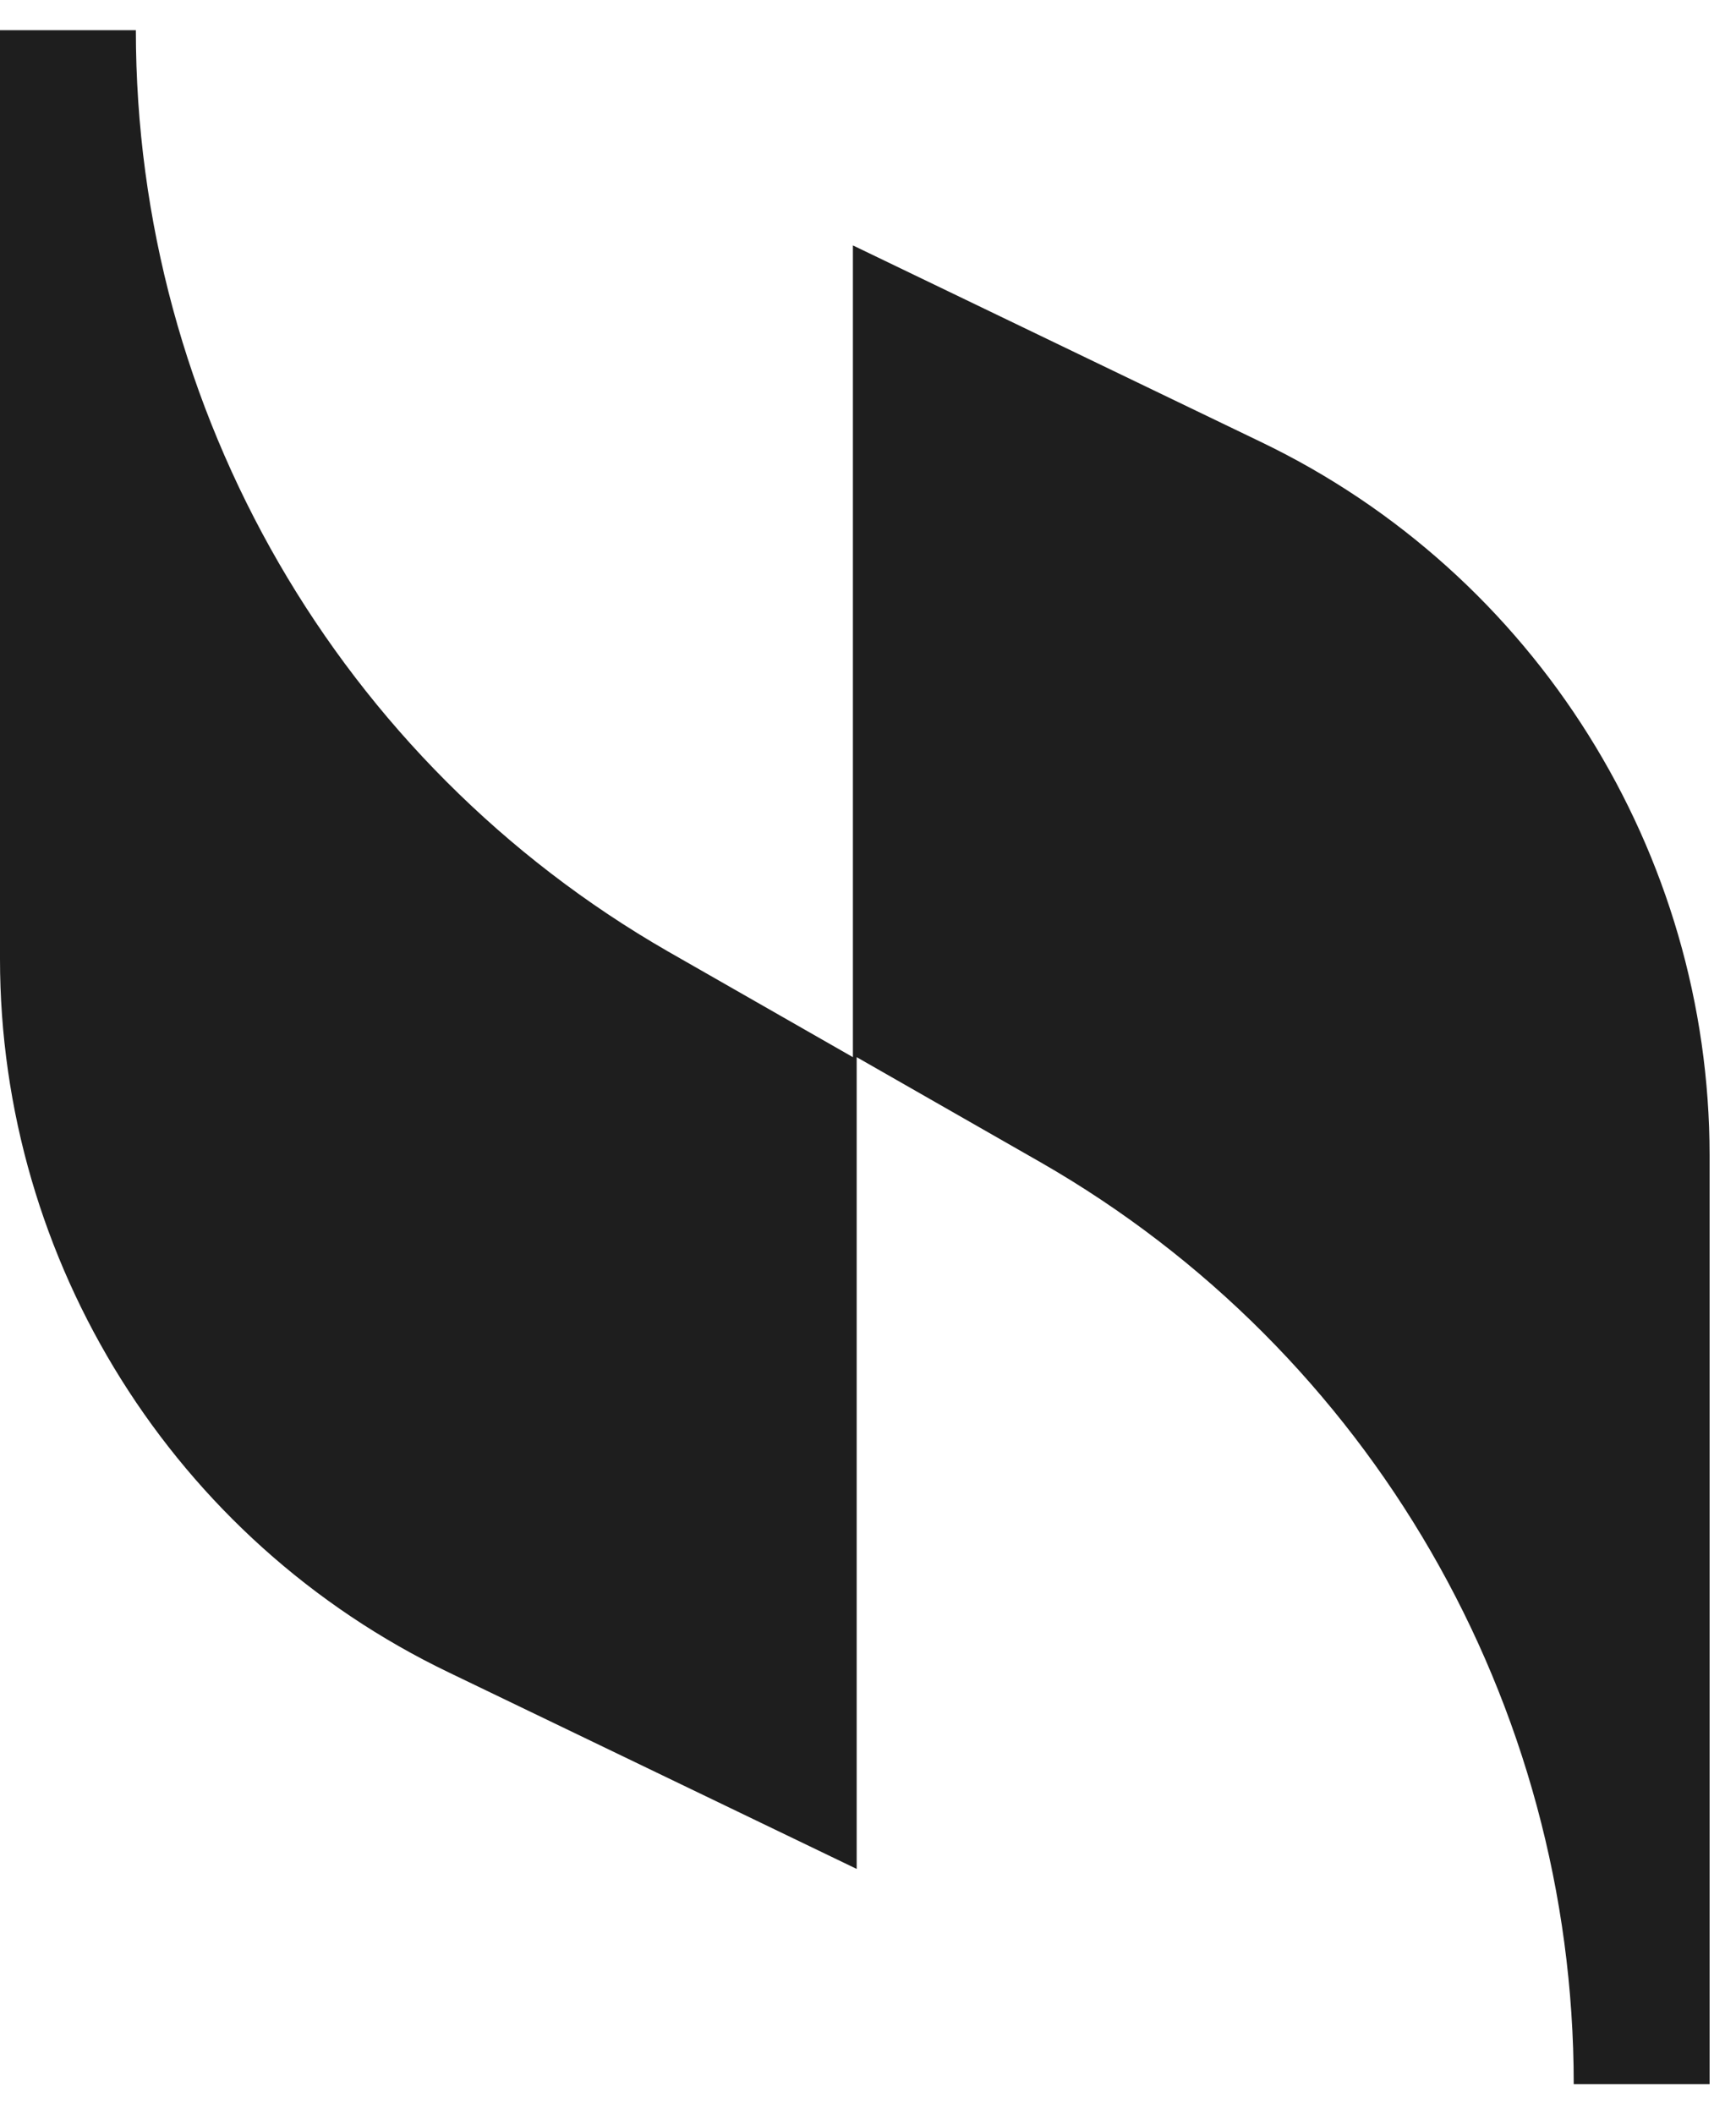 <svg width="46" height="56" viewBox="0 0 46 56" fill="none" xmlns="http://www.w3.org/2000/svg">
<path d="M22.6 6.5V28L17.7 25.2C9 20.2 3.6 10.9 3.6 0.8H0V25.4C0 33.4 4.6 40.8 11.9 44.3L22.7 49.5V28L27.6 30.8C36.3 35.8 41.7 45.1 41.7 55.2H45.3V30.6C45.3 22.6 40.7 15.2 33.4 11.7L22.6 6.5Z" fill="#1E1E1E"/>
</svg>
